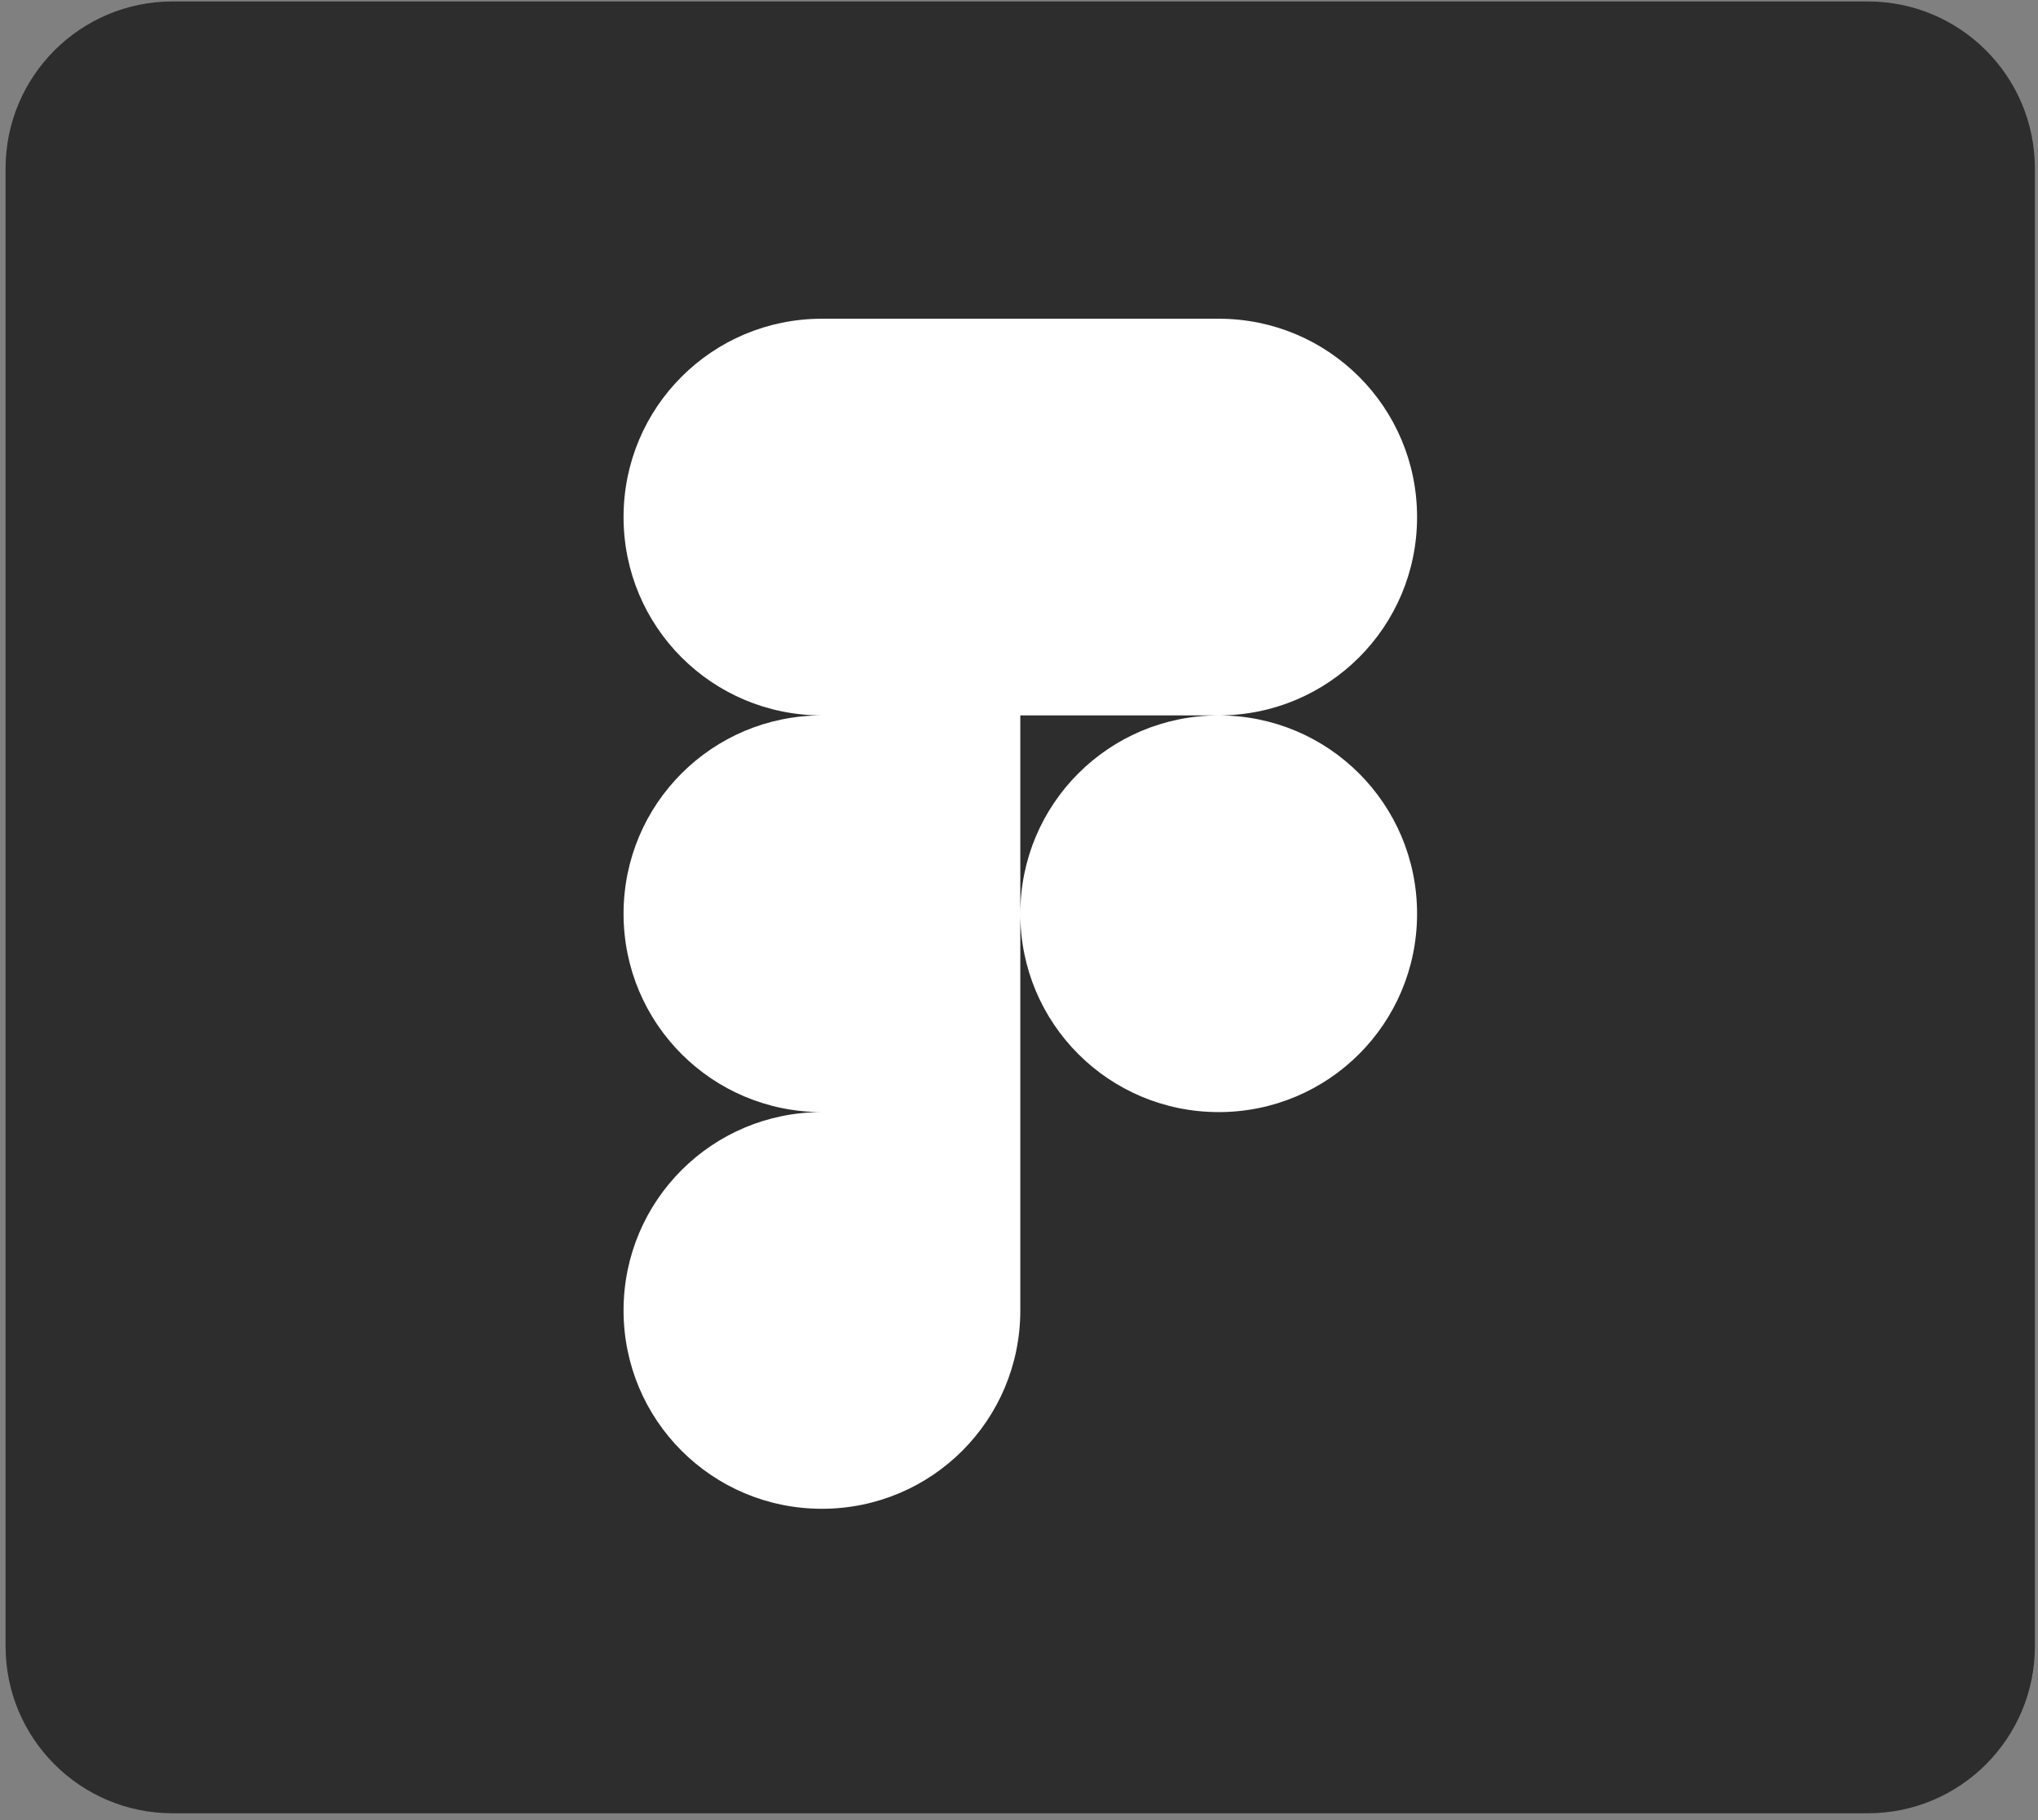 <svg width="225" height="201" viewBox="0 0 225 201" fill="none" xmlns="http://www.w3.org/2000/svg">
<rect x="0" y="0" width="225" height="201" fill="#808080" stroke="none"/>
<path d="M0.616 18.6C0.616 8.416 8.872 0.16 19.055 0.16H206.216C216.4 0.16 224.655 8.416 224.655 18.6V181.789C224.655 191.973 216.4 200.228 206.216 200.228H19.055C8.872 200.228 0.616 191.973 0.616 181.789V18.6Z" fill="#2D2D2D"/>
<path d="M90.743 166.604C102.866 166.604 112.645 156.824 112.645 144.702V122.801H90.743C78.621 122.801 68.842 132.58 68.842 144.702C68.842 156.824 78.621 166.604 90.743 166.604ZM68.842 100.899C68.842 88.777 78.621 78.998 90.743 78.998H112.645V122.801H90.743C78.621 122.801 68.842 113.022 68.842 100.899ZM68.842 57.097C68.842 44.974 78.621 35.195 90.743 35.195H112.645V78.998H90.743C78.621 78.998 68.842 69.219 68.842 57.097ZM112.645 35.195H134.546C146.668 35.195 156.448 44.974 156.448 57.097C156.448 69.219 146.668 78.998 134.546 78.998H112.645V35.195ZM156.448 100.899C156.448 113.022 146.668 122.801 134.546 122.801C122.424 122.801 112.645 113.022 112.645 100.899C112.645 88.777 122.424 78.998 134.546 78.998C146.668 78.998 156.448 88.777 156.448 100.899Z" fill="white"/>
</svg>
